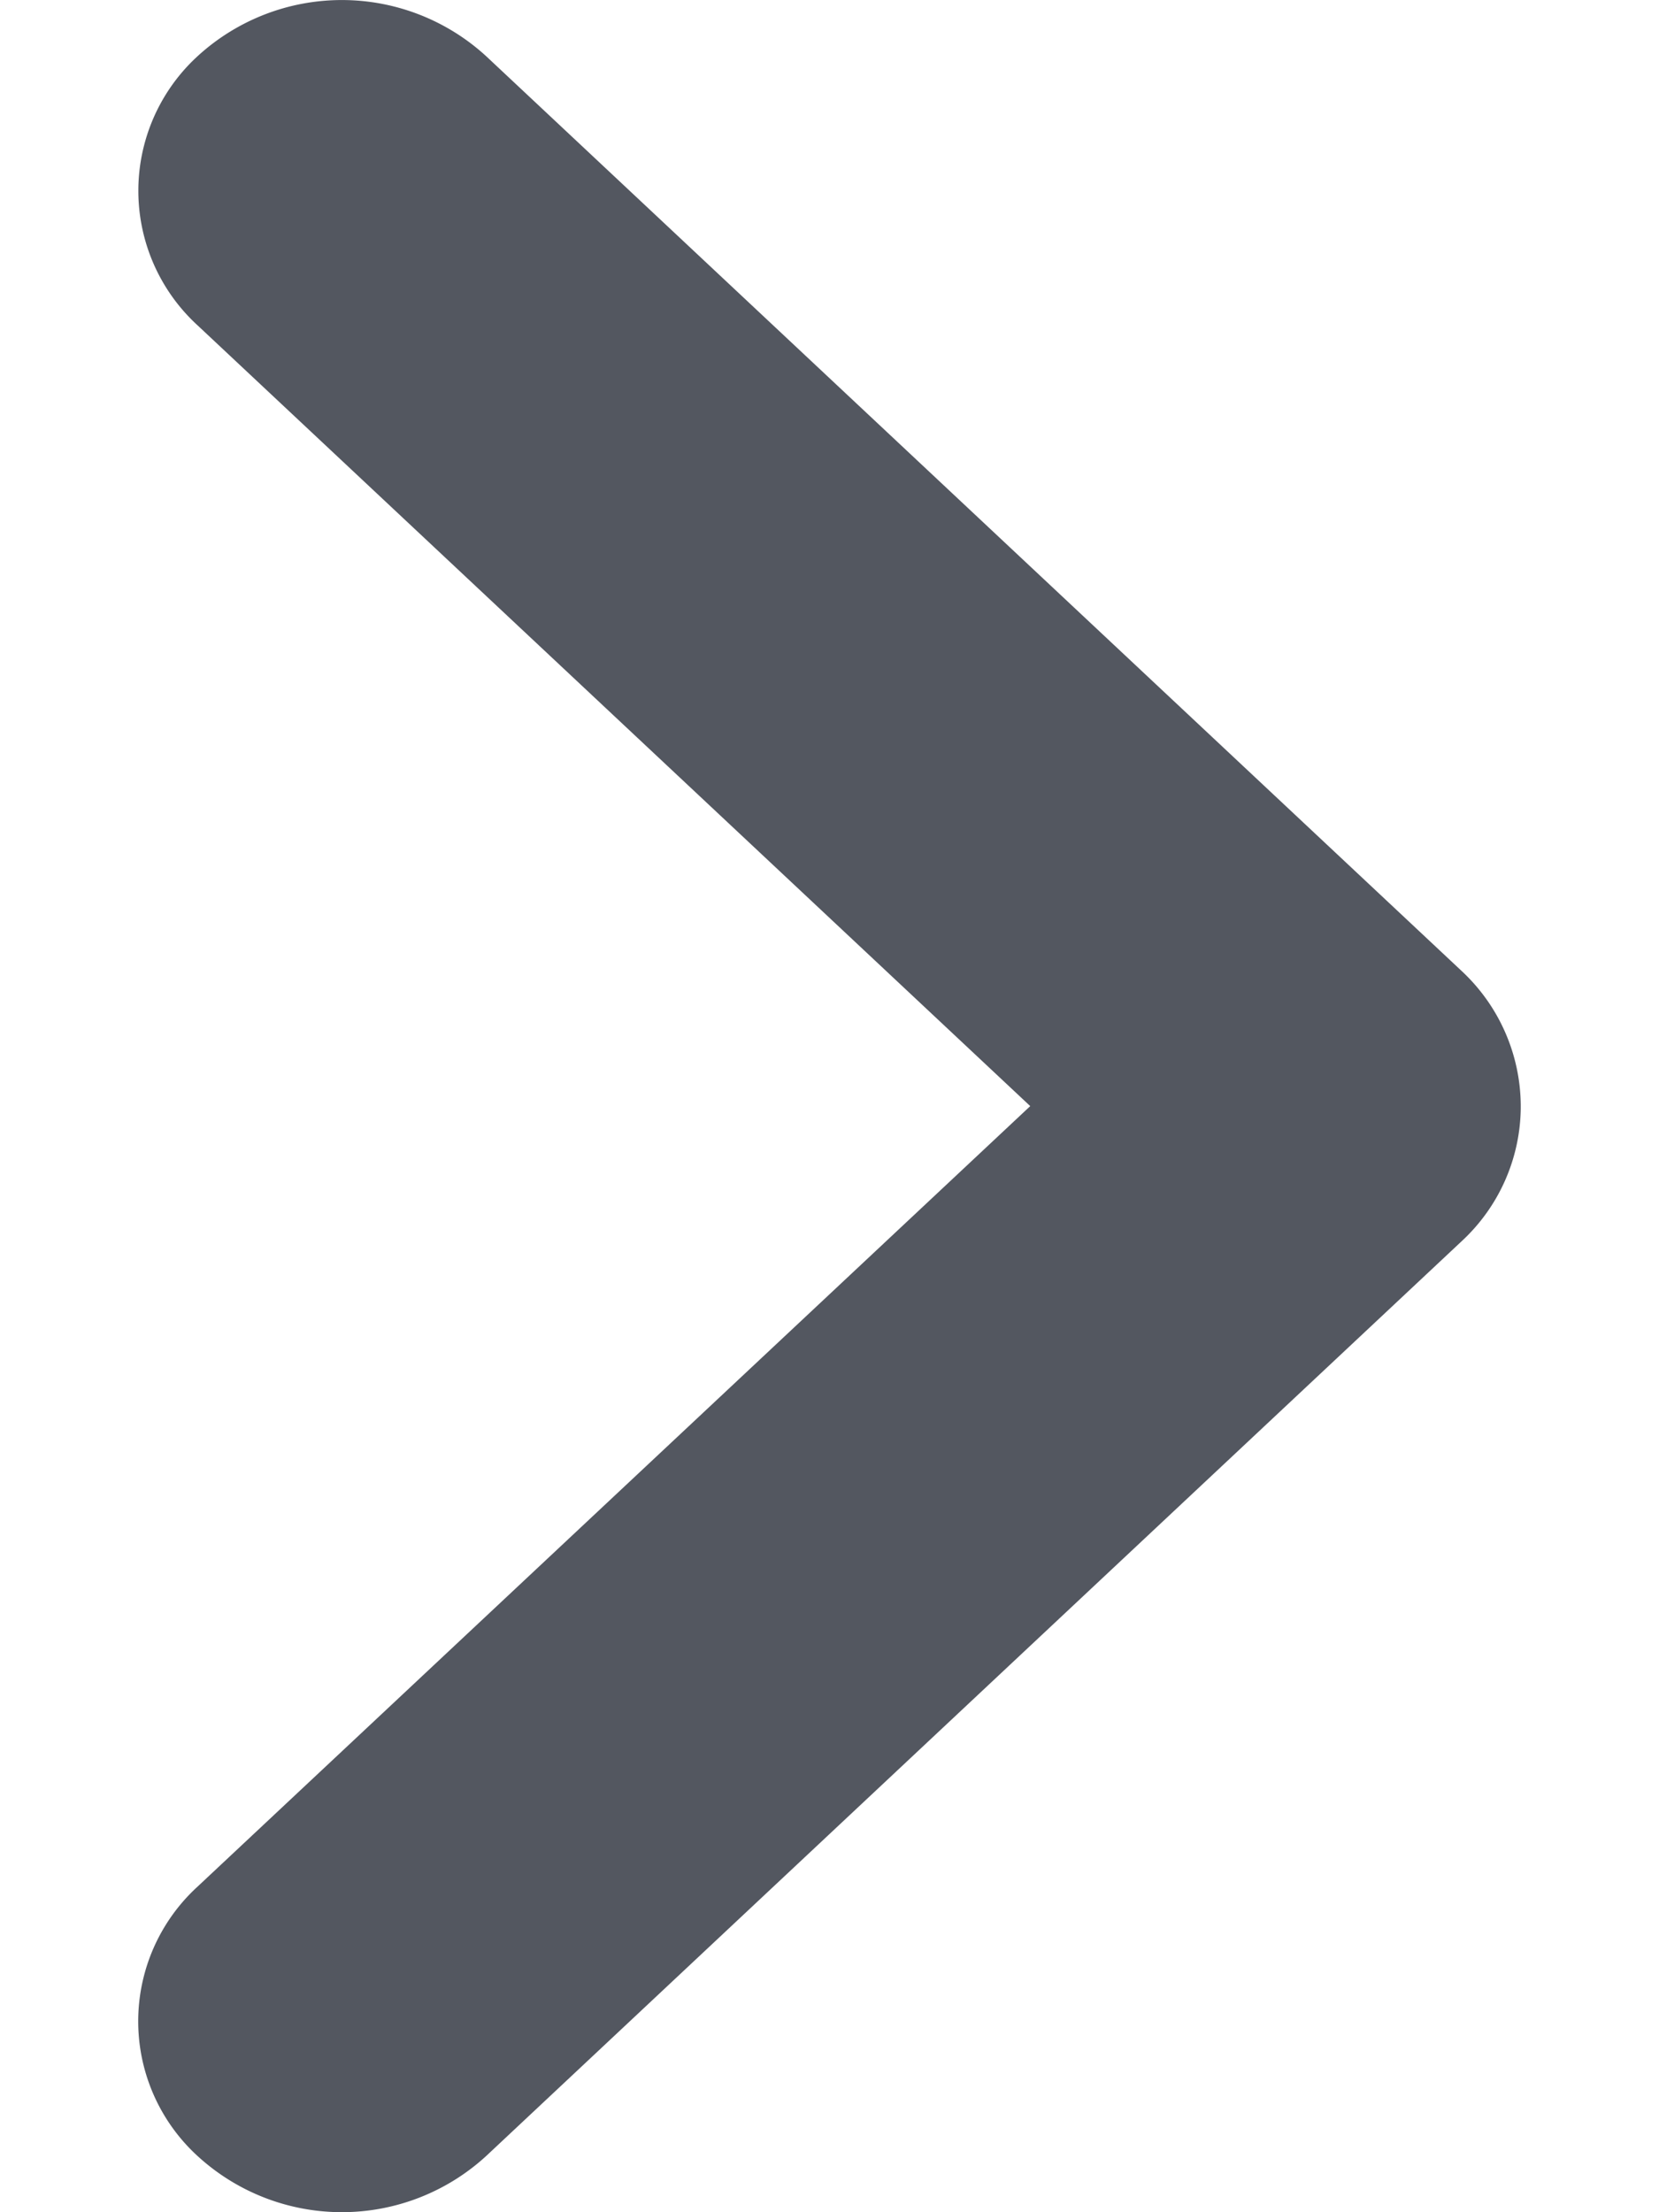 <svg xmlns="http://www.w3.org/2000/svg" width="6" height="8" viewBox="0 0 6 8">
    <path fill="#535760" fill-rule="nonzero" d="M5.5 4.009a.665.665 0 0 1-.212.478l-3.53 3.31a.772.772 0 0 1-1.041.002.66.66 0 0 1-.003-.976L3.726 4 .715 1.177A.66.66 0 0 1 .717.201a.772.772 0 0 1 1.041.002l3.53 3.31a.67.67 0 0 1 .212.496z"/>
</svg>
